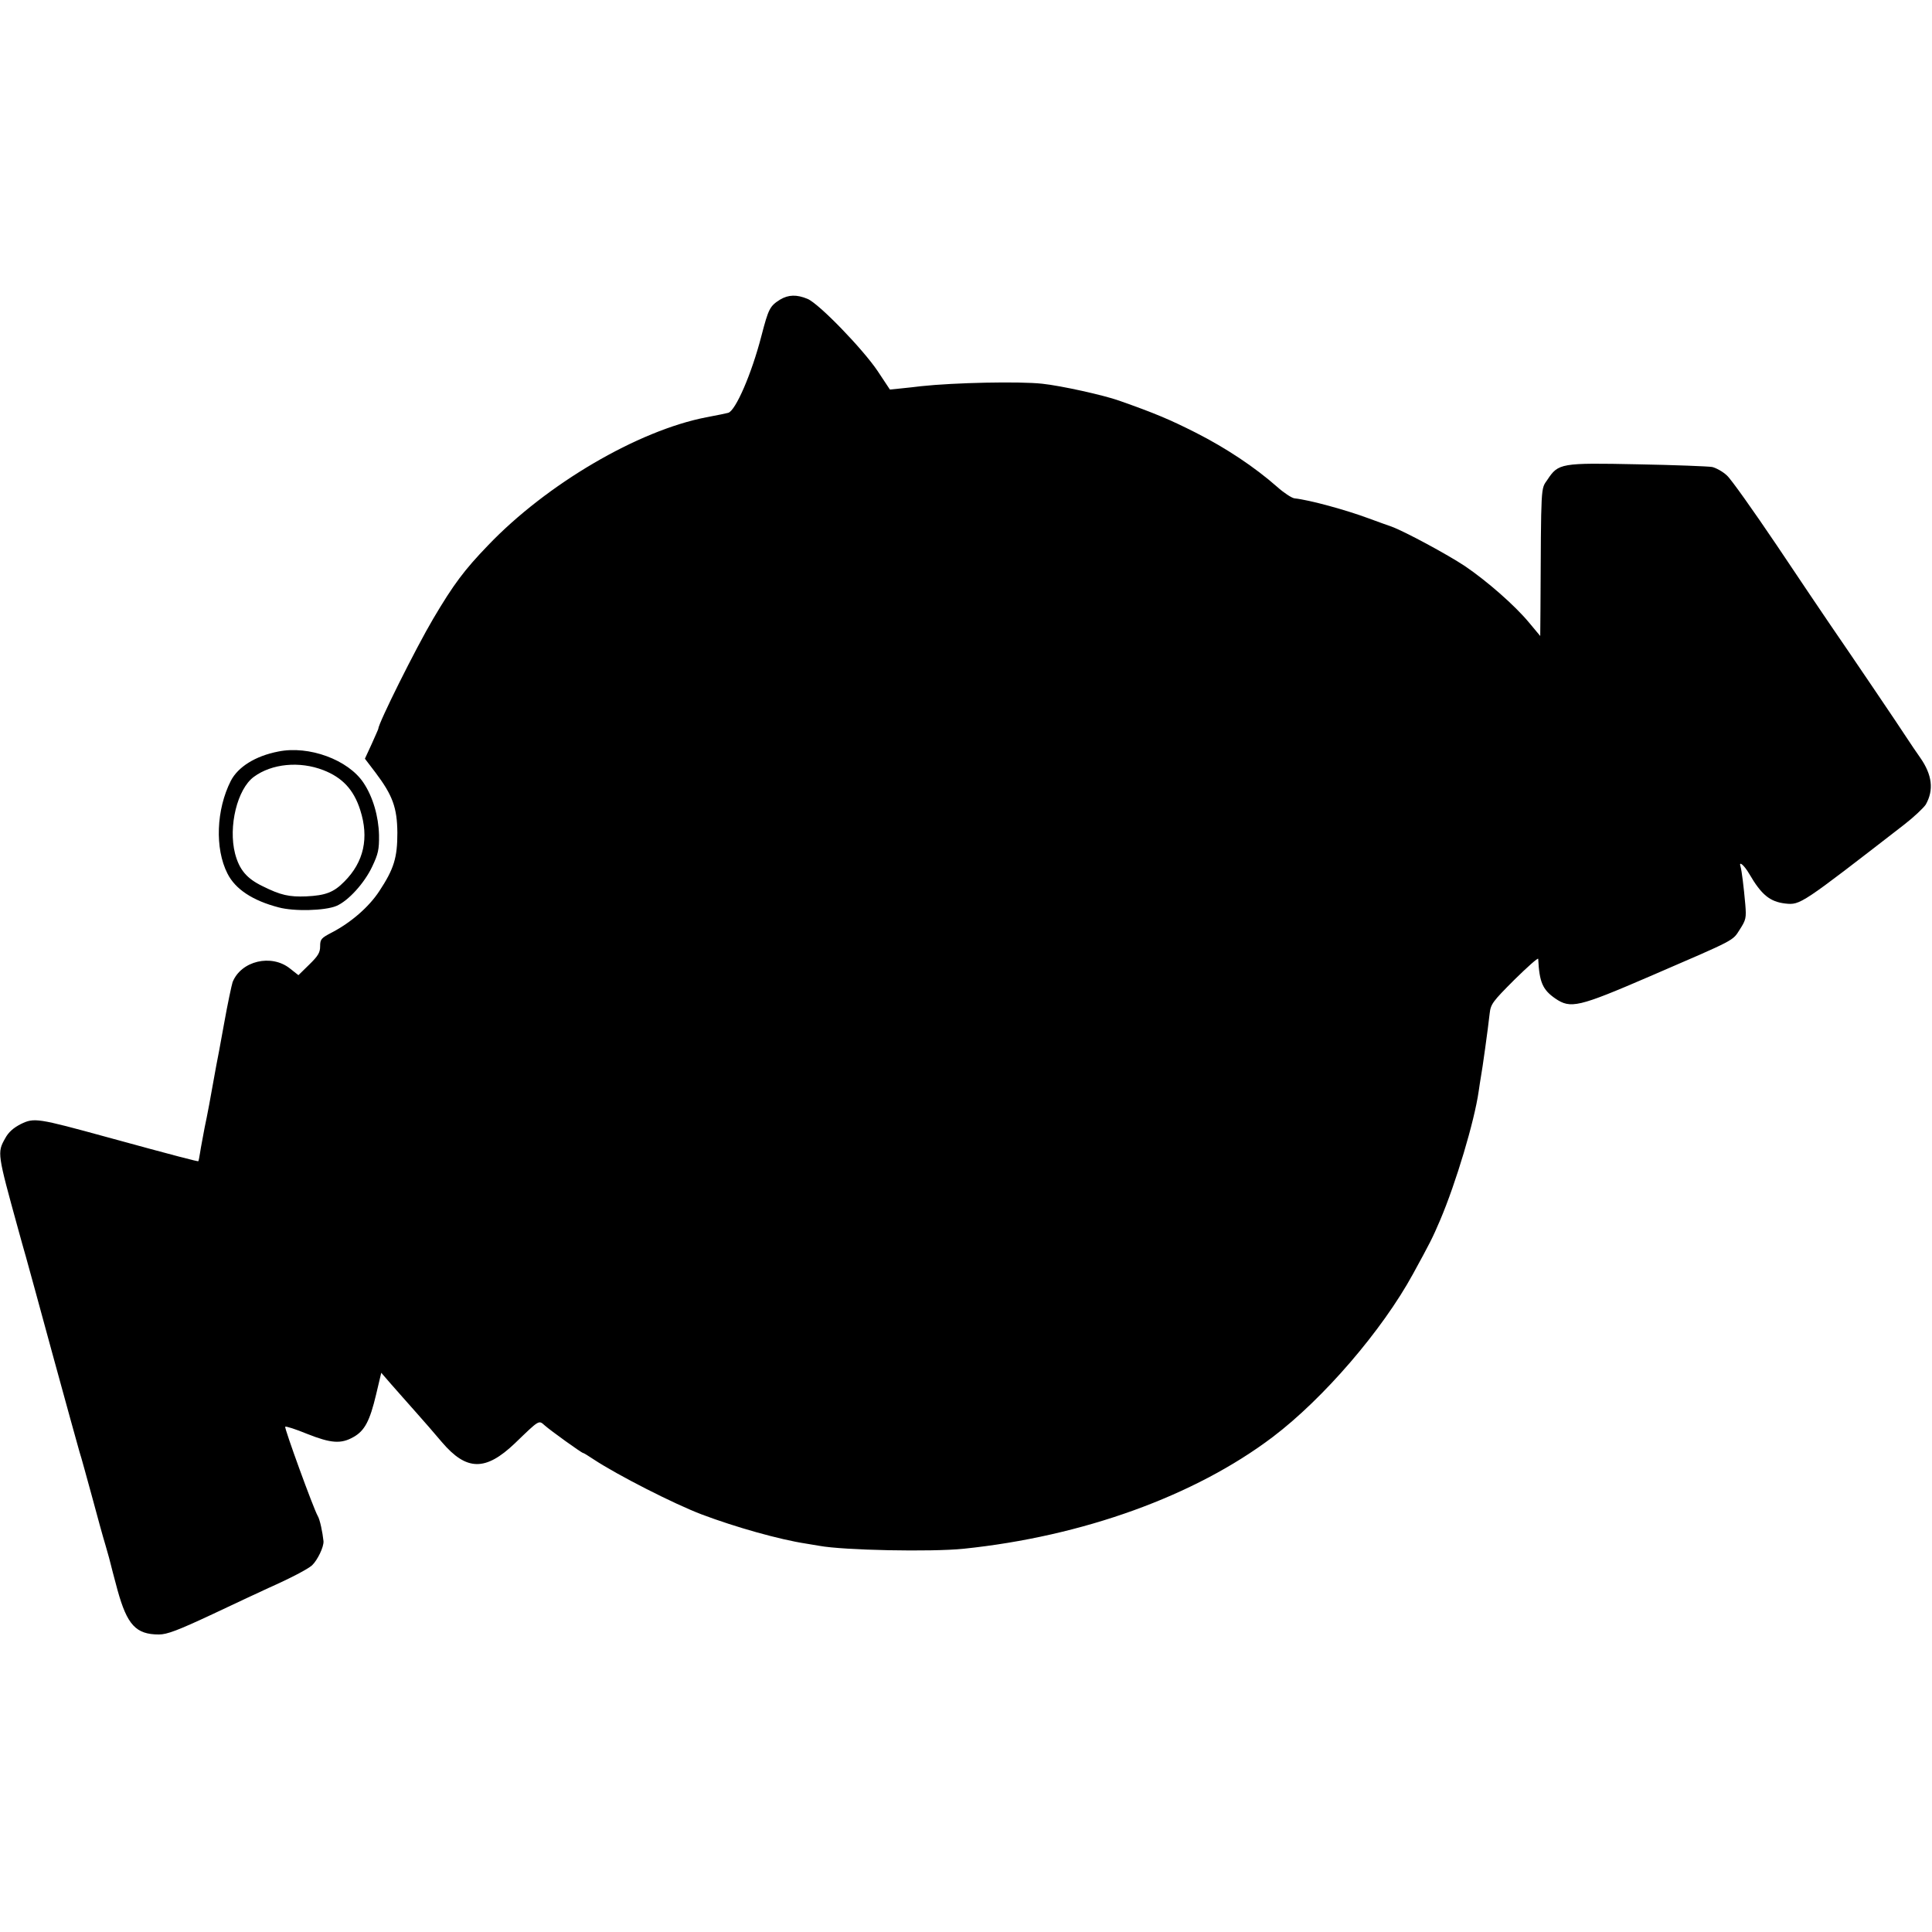 <?xml version="1.0" standalone="no"?>
<!DOCTYPE svg PUBLIC "-//W3C//DTD SVG 20010904//EN"
 "http://www.w3.org/TR/2001/REC-SVG-20010904/DTD/svg10.dtd">
<svg version="1.0" xmlns="http://www.w3.org/2000/svg"
 width="863pt" height="863pt" viewBox="0 0 863 863"
 preserveAspectRatio="xMidYMid meet">
<g transform="translate(0,863) scale(0.1,-0.1)"
fill="#000000" stroke="none">
<path d="M3485 7292 c-46 -29 -52 -40 -84 -163 -44 -170 -115 -333 -148 -343
-16 -4 -40 -9 -98 -20 -305 -59 -713 -298 -975 -572 -106 -110 -154 -174 -245
-328 -78 -132 -245 -467 -245 -491 0 -2 -14 -33 -30 -69 l-30 -65 48 -63 c76
-101 96 -156 97 -268 0 -111 -15 -161 -81 -261 -46 -70 -125 -139 -211 -184
-48 -25 -53 -30 -53 -62 0 -28 -9 -43 -49 -82 l-48 -47 -38 30 c-83 66 -218
34 -256 -61 -4 -12 -22 -95 -38 -185 -16 -90 -32 -174 -35 -188 -28 -157 -39
-216 -52 -277 -7 -39 -17 -89 -20 -110 -3 -21 -7 -39 -8 -40 -2 -2 -96 22
-406 107 -314 86 -327 88 -387 59 -33 -17 -55 -36 -70 -64 -36 -64 -35 -67 58
-405 11 -41 27 -97 35 -125 8 -27 61 -223 119 -435 58 -212 112 -407 120 -435
9 -27 33 -117 56 -200 22 -82 49 -181 61 -220 11 -38 21 -74 22 -80 1 -5 15
-59 31 -118 43 -155 82 -198 185 -198 36 0 84 18 240 91 107 51 220 103 250
117 99 44 175 84 194 101 24 23 53 82 51 108 -4 39 -16 97 -26 113 -19 33
-150 393 -145 398 3 3 47 -11 98 -32 106 -42 151 -46 207 -14 50 28 73 72 101
190 l23 97 45 -52 c24 -28 73 -82 107 -121 34 -38 88 -100 119 -137 110 -129
195 -130 326 -5 110 106 106 104 133 80 27 -24 165 -123 171 -123 3 0 24 -13
48 -29 106 -70 359 -199 483 -246 151 -57 347 -112 465 -130 25 -4 52 -9 60
-10 108 -20 500 -28 645 -13 530 55 1031 235 1380 499 226 171 489 476 627
729 76 139 86 158 121 240 71 167 153 442 172 575 3 23 8 52 10 65 6 30 32
217 39 282 5 43 12 53 111 152 58 57 105 99 106 93 5 -105 20 -138 76 -177 69
-47 103 -39 423 99 389 168 368 157 402 210 27 42 29 51 24 111 -7 80 -16 151
-21 168 -10 29 15 9 39 -32 54 -93 92 -124 161 -132 67 -7 69 -5 530 352 44
34 87 75 97 90 37 65 29 133 -25 210 -18 25 -43 63 -57 84 -28 44 -267 397
-345 510 -28 41 -136 201 -239 355 -104 154 -203 294 -222 311 -19 18 -49 34
-66 38 -17 3 -167 9 -333 12 -343 7 -354 5 -403 -69 -30 -44 -28 -12 -31 -580
l-1 -118 -50 60 c-63 76 -186 184 -286 252 -78 52 -271 156 -329 177 -16 5
-61 22 -100 36 -102 38 -266 83 -333 90 -13 2 -48 25 -78 52 -99 87 -226 172
-364 242 -115 58 -181 86 -340 142 -70 25 -260 67 -345 76 -102 11 -391 5
-540 -11 -22 -3 -62 -7 -90 -10 l-50 -5 -55 83 c-66 98 -262 301 -313 322 -48
20 -85 19 -122 -3z"/>
<path d="M1243 5273 c-103 -20 -180 -69 -212 -131 -65 -128 -72 -302 -15 -414
35 -70 113 -121 228 -151 70 -19 207 -15 258 6 53 22 126 102 161 177 26 55
31 75 30 140 -2 83 -27 170 -69 233 -68 103 -244 168 -381 140z m201 -83 c85
-33 136 -87 165 -178 40 -124 17 -232 -71 -320 -47 -48 -84 -62 -170 -66 -76
-3 -114 5 -196 46 -70 34 -103 73 -122 145 -31 121 10 289 84 343 80 59 204
71 310 30z"/>
</g>
</svg>
